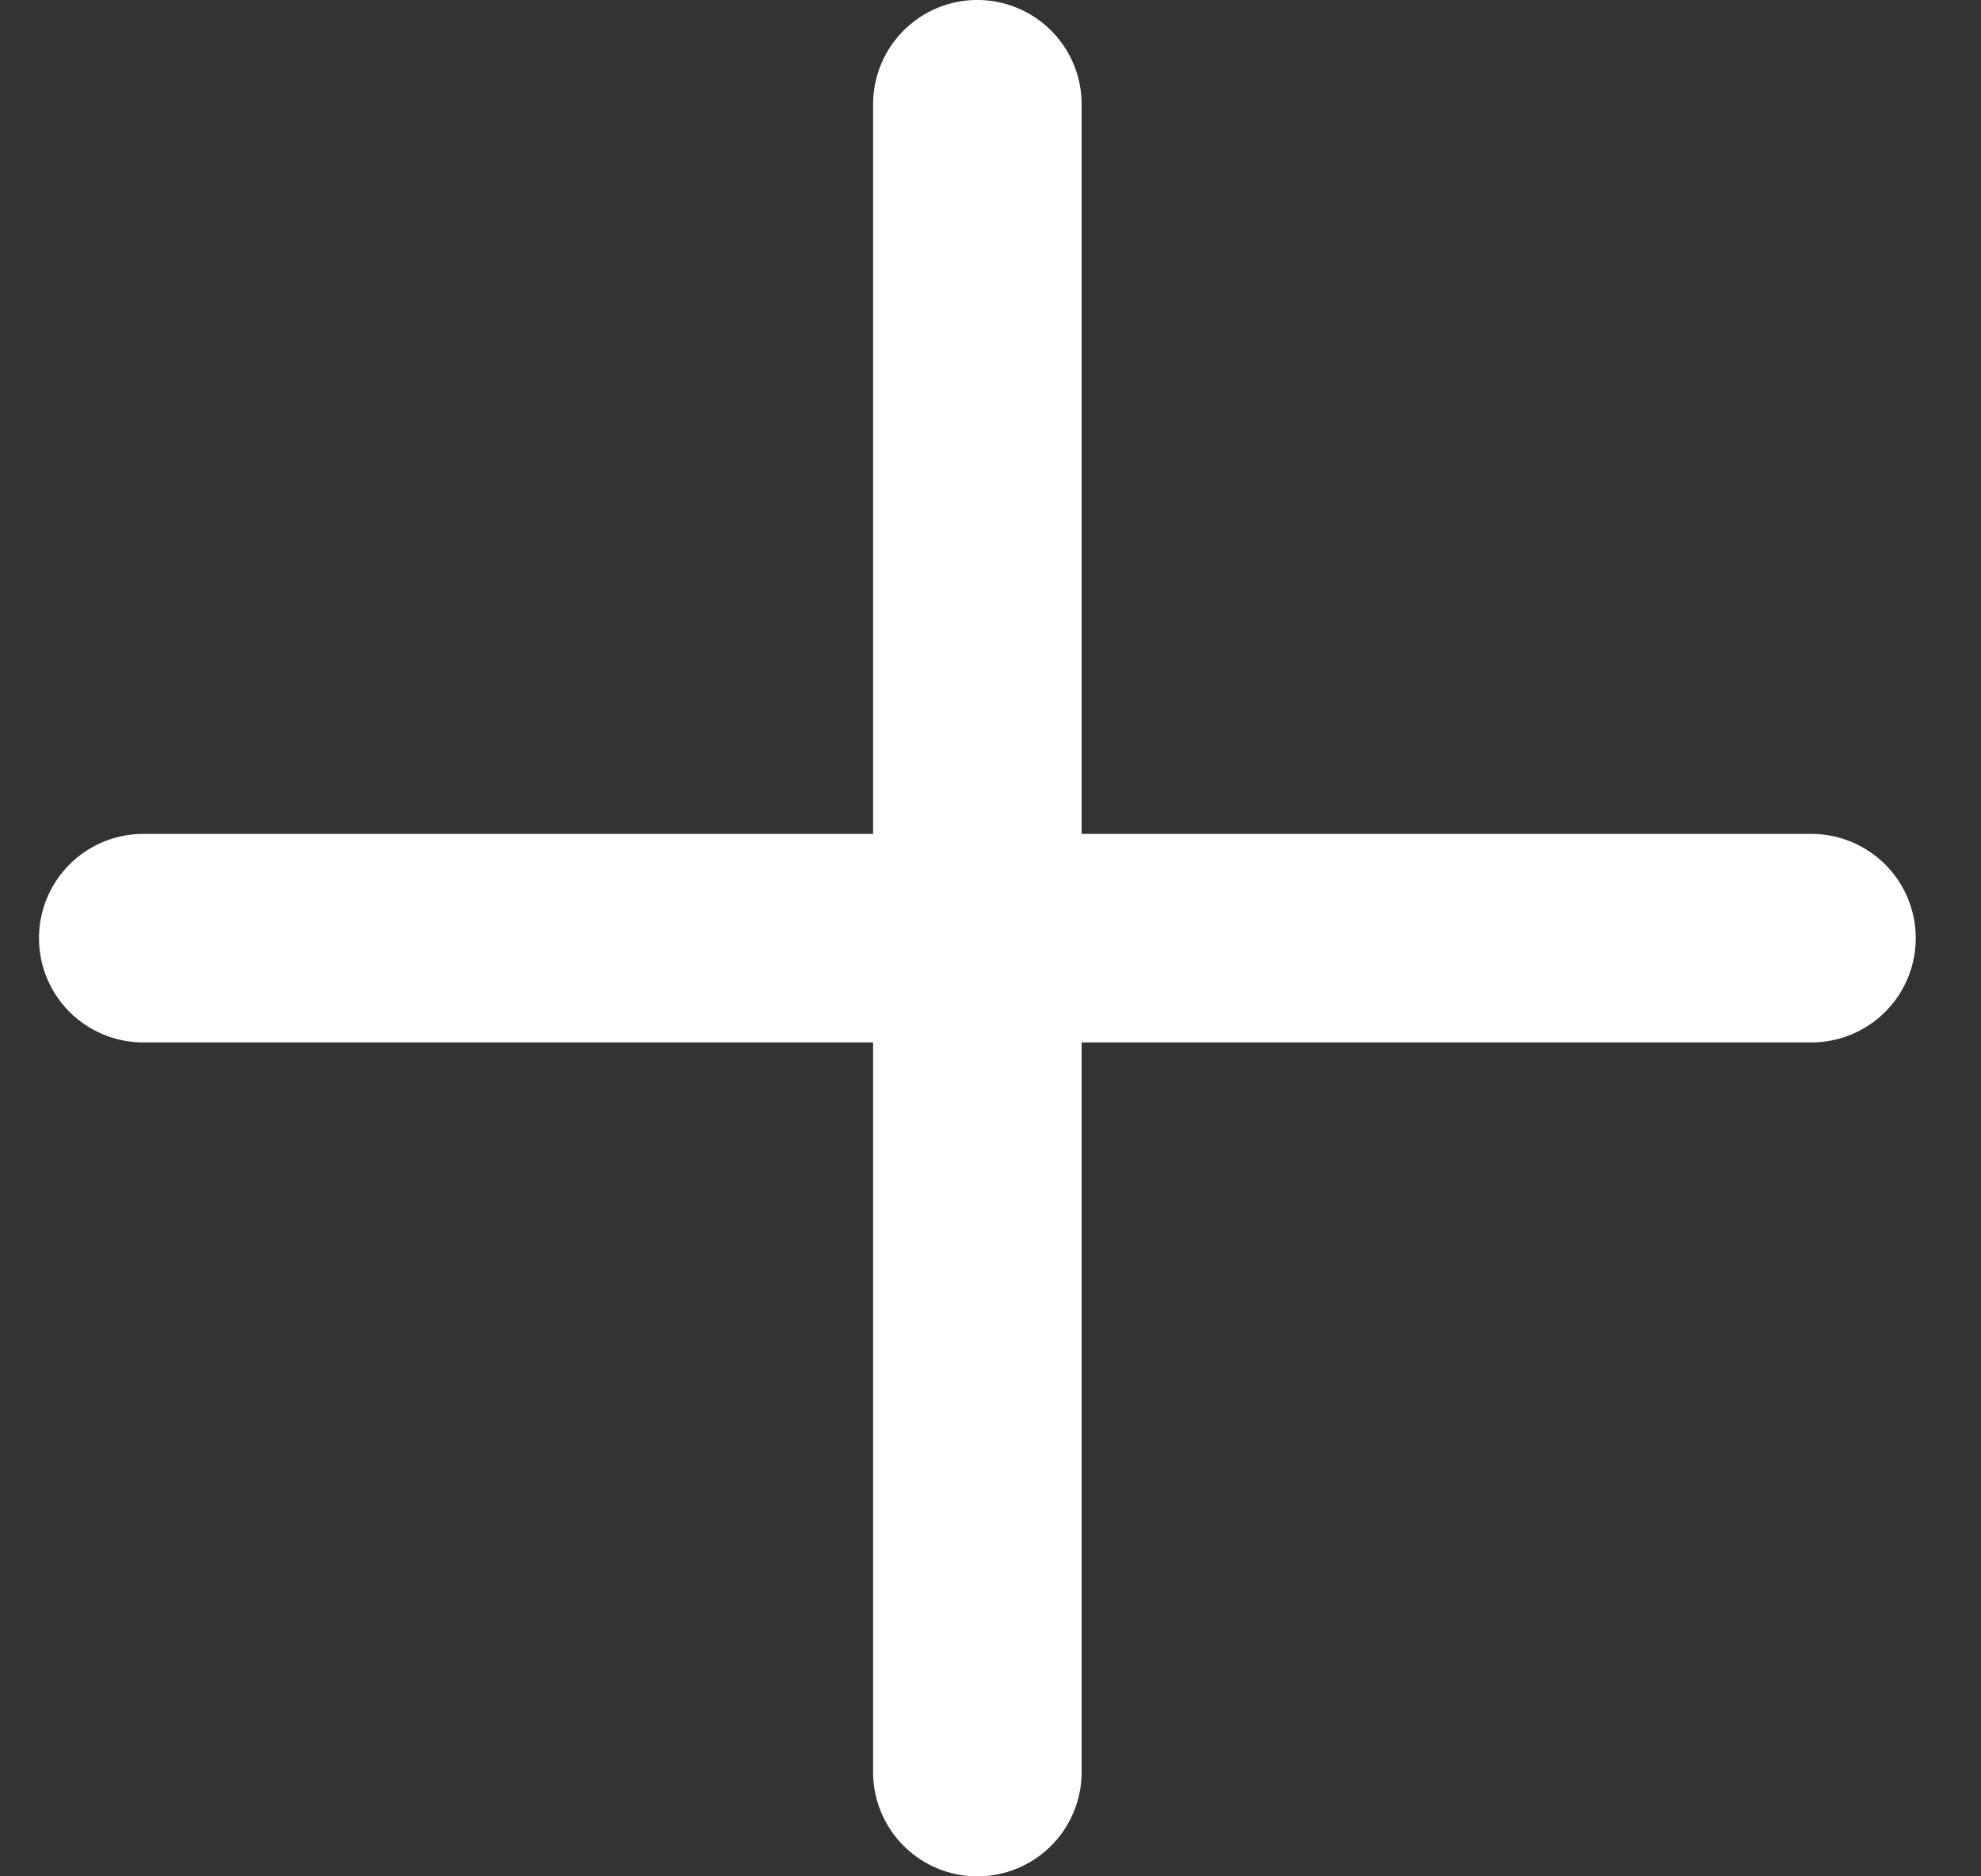 <svg width="19" height="18" viewBox="0 0 19 18" xmlns="http://www.w3.org/2000/svg">
    <rect x="0" y="0" width="19" height="18" fill="#333333" stroke="none"/>
    <path d="M10.374 8h7a1 1 0 0 1 0 2h-7v7a1 1 0 0 1-2 0v-7h-7a1 1 0 1 1 0-2h7V1a1 1 0 1 1 2 0v7z" fill="#FFF" fill-rule="evenodd"/>
</svg>
